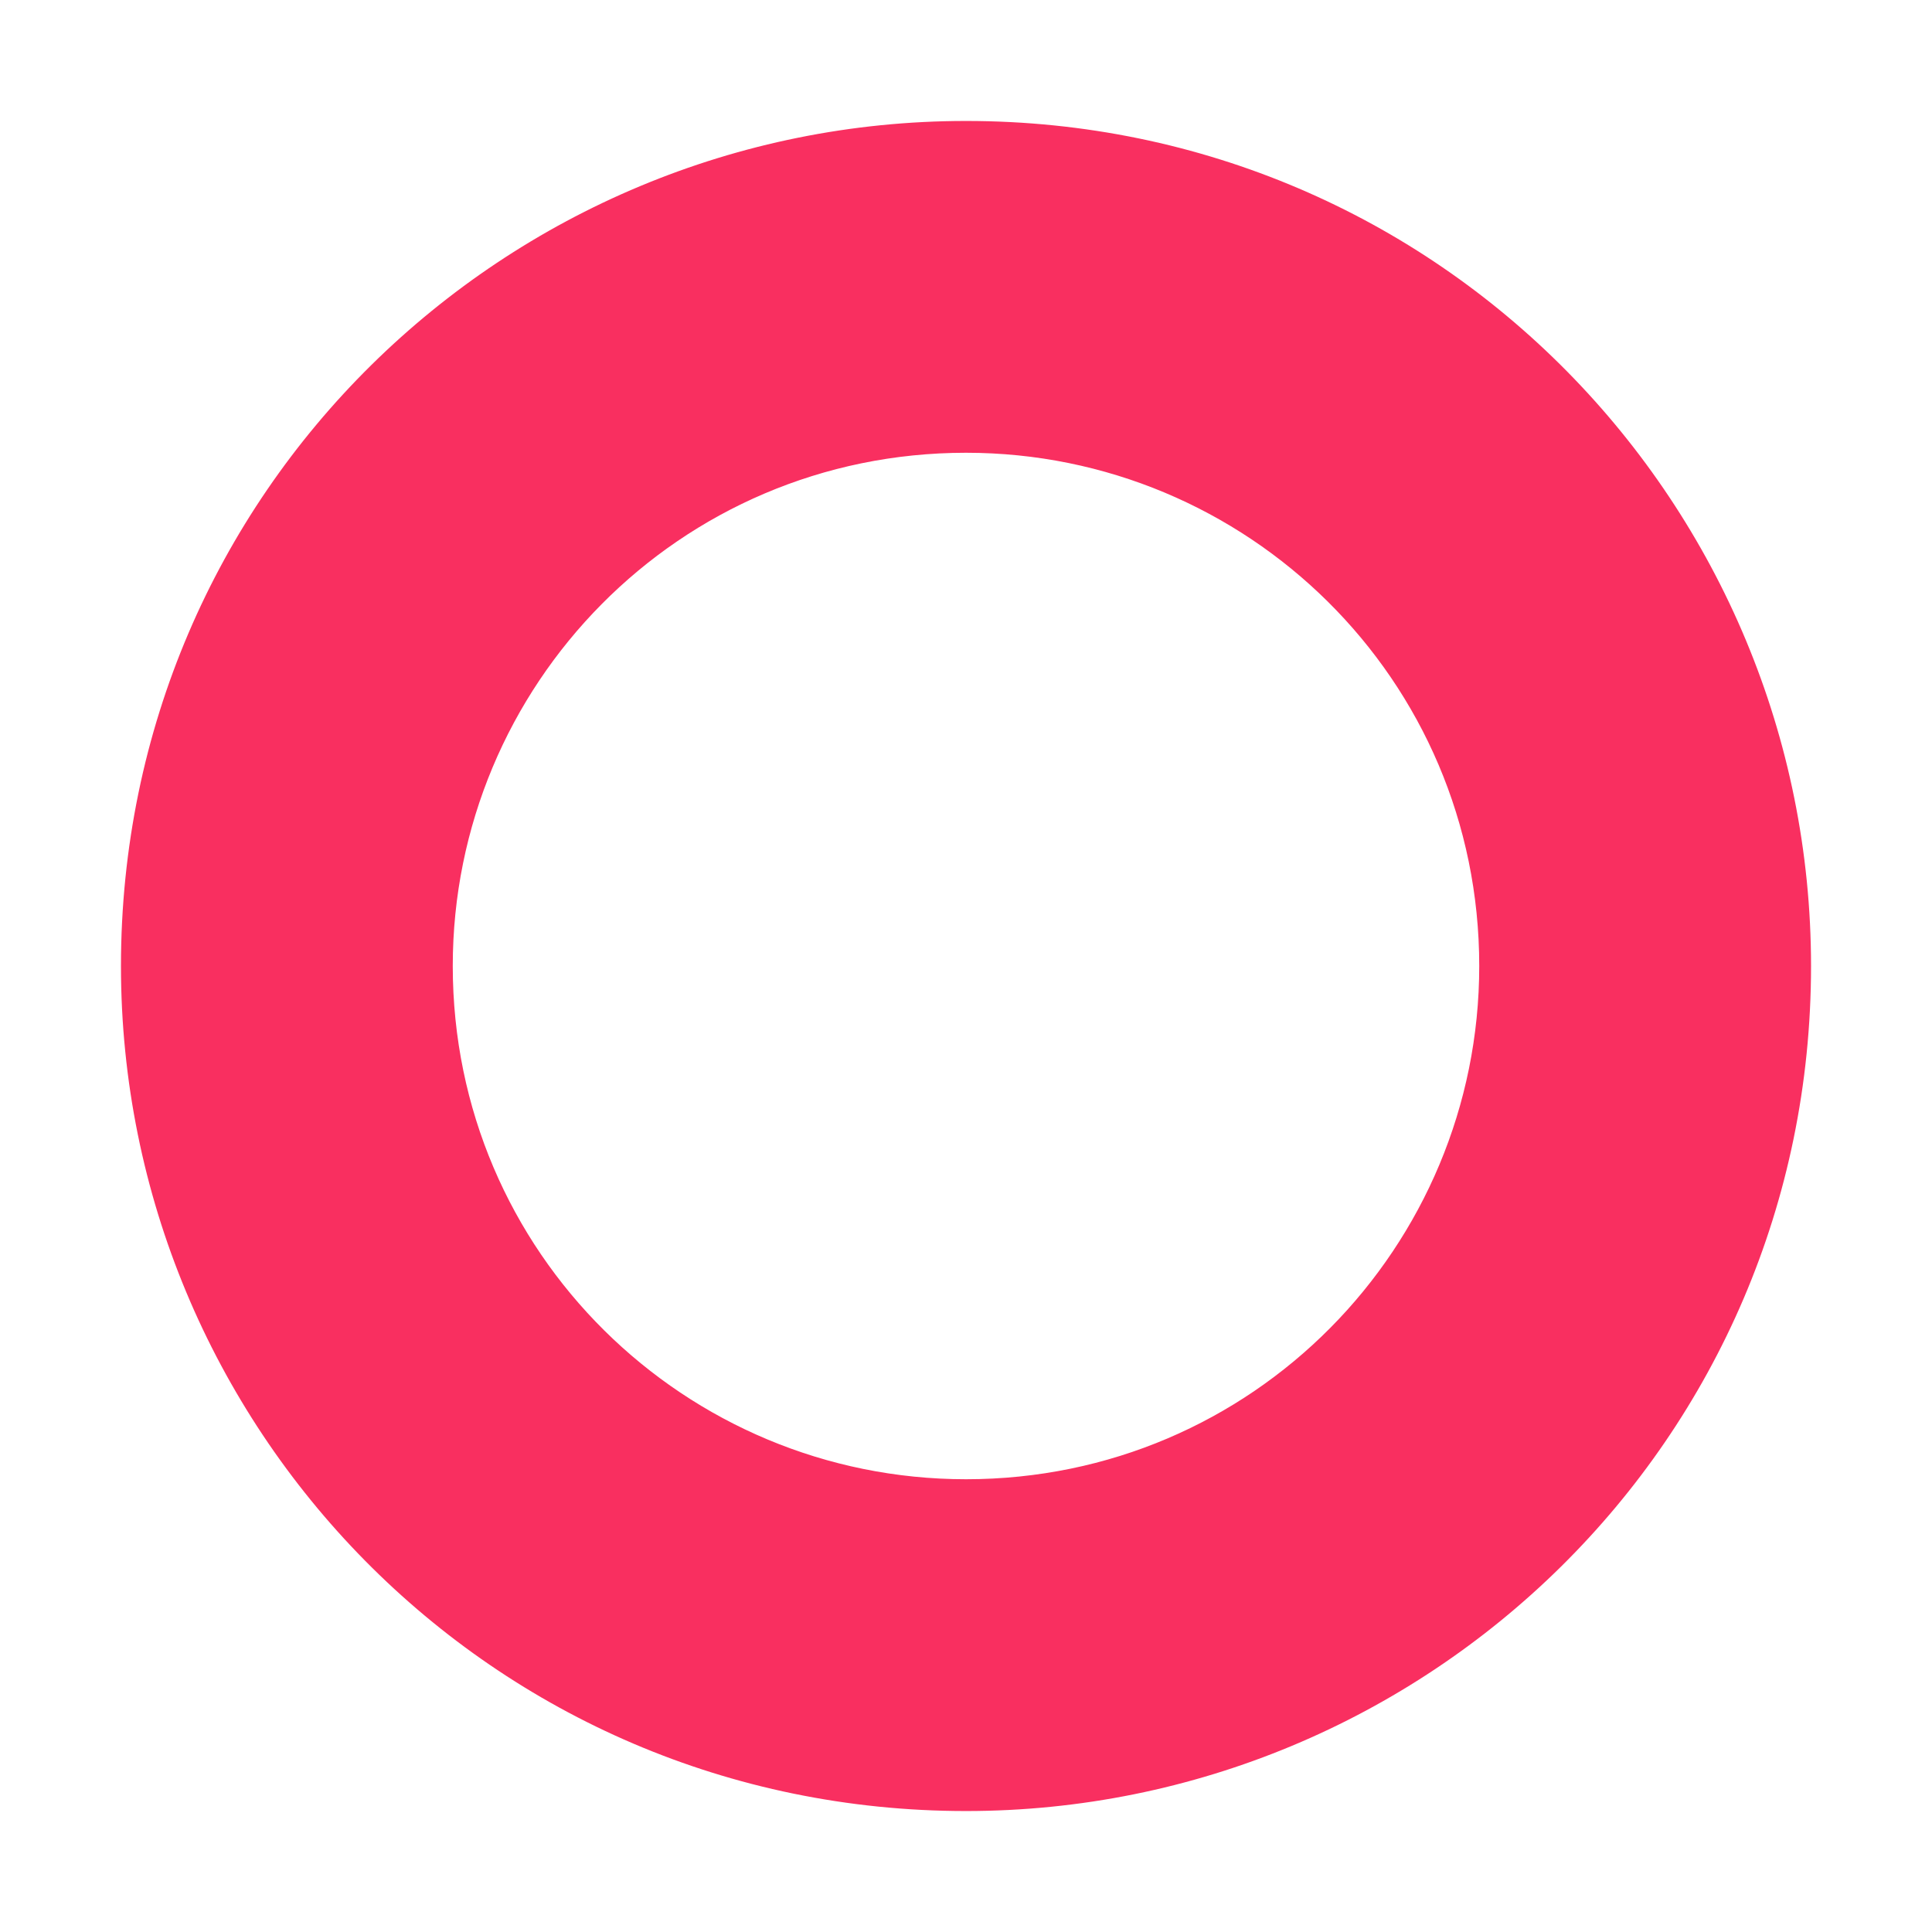 <svg version="1.1" xmlns="http://www.w3.org/2000/svg" viewBox="0 0 2300 2300"><g transform="scale(1,-1) translate(-256, -1869)">
		<path d="M1406-287c547 0 1006 440 1006 1006 0 547-440 1006-1006 1006-547 0-1006-440-1006-1006 0-547 440-1006 1006-1006 z M1406 108c-334 0-611 269-611 611 0 334 269 611 611 611 334 0 611-269 611-611 0-334-269-611-611-611 z" fill="#F92F60"/>
	</g></svg>
